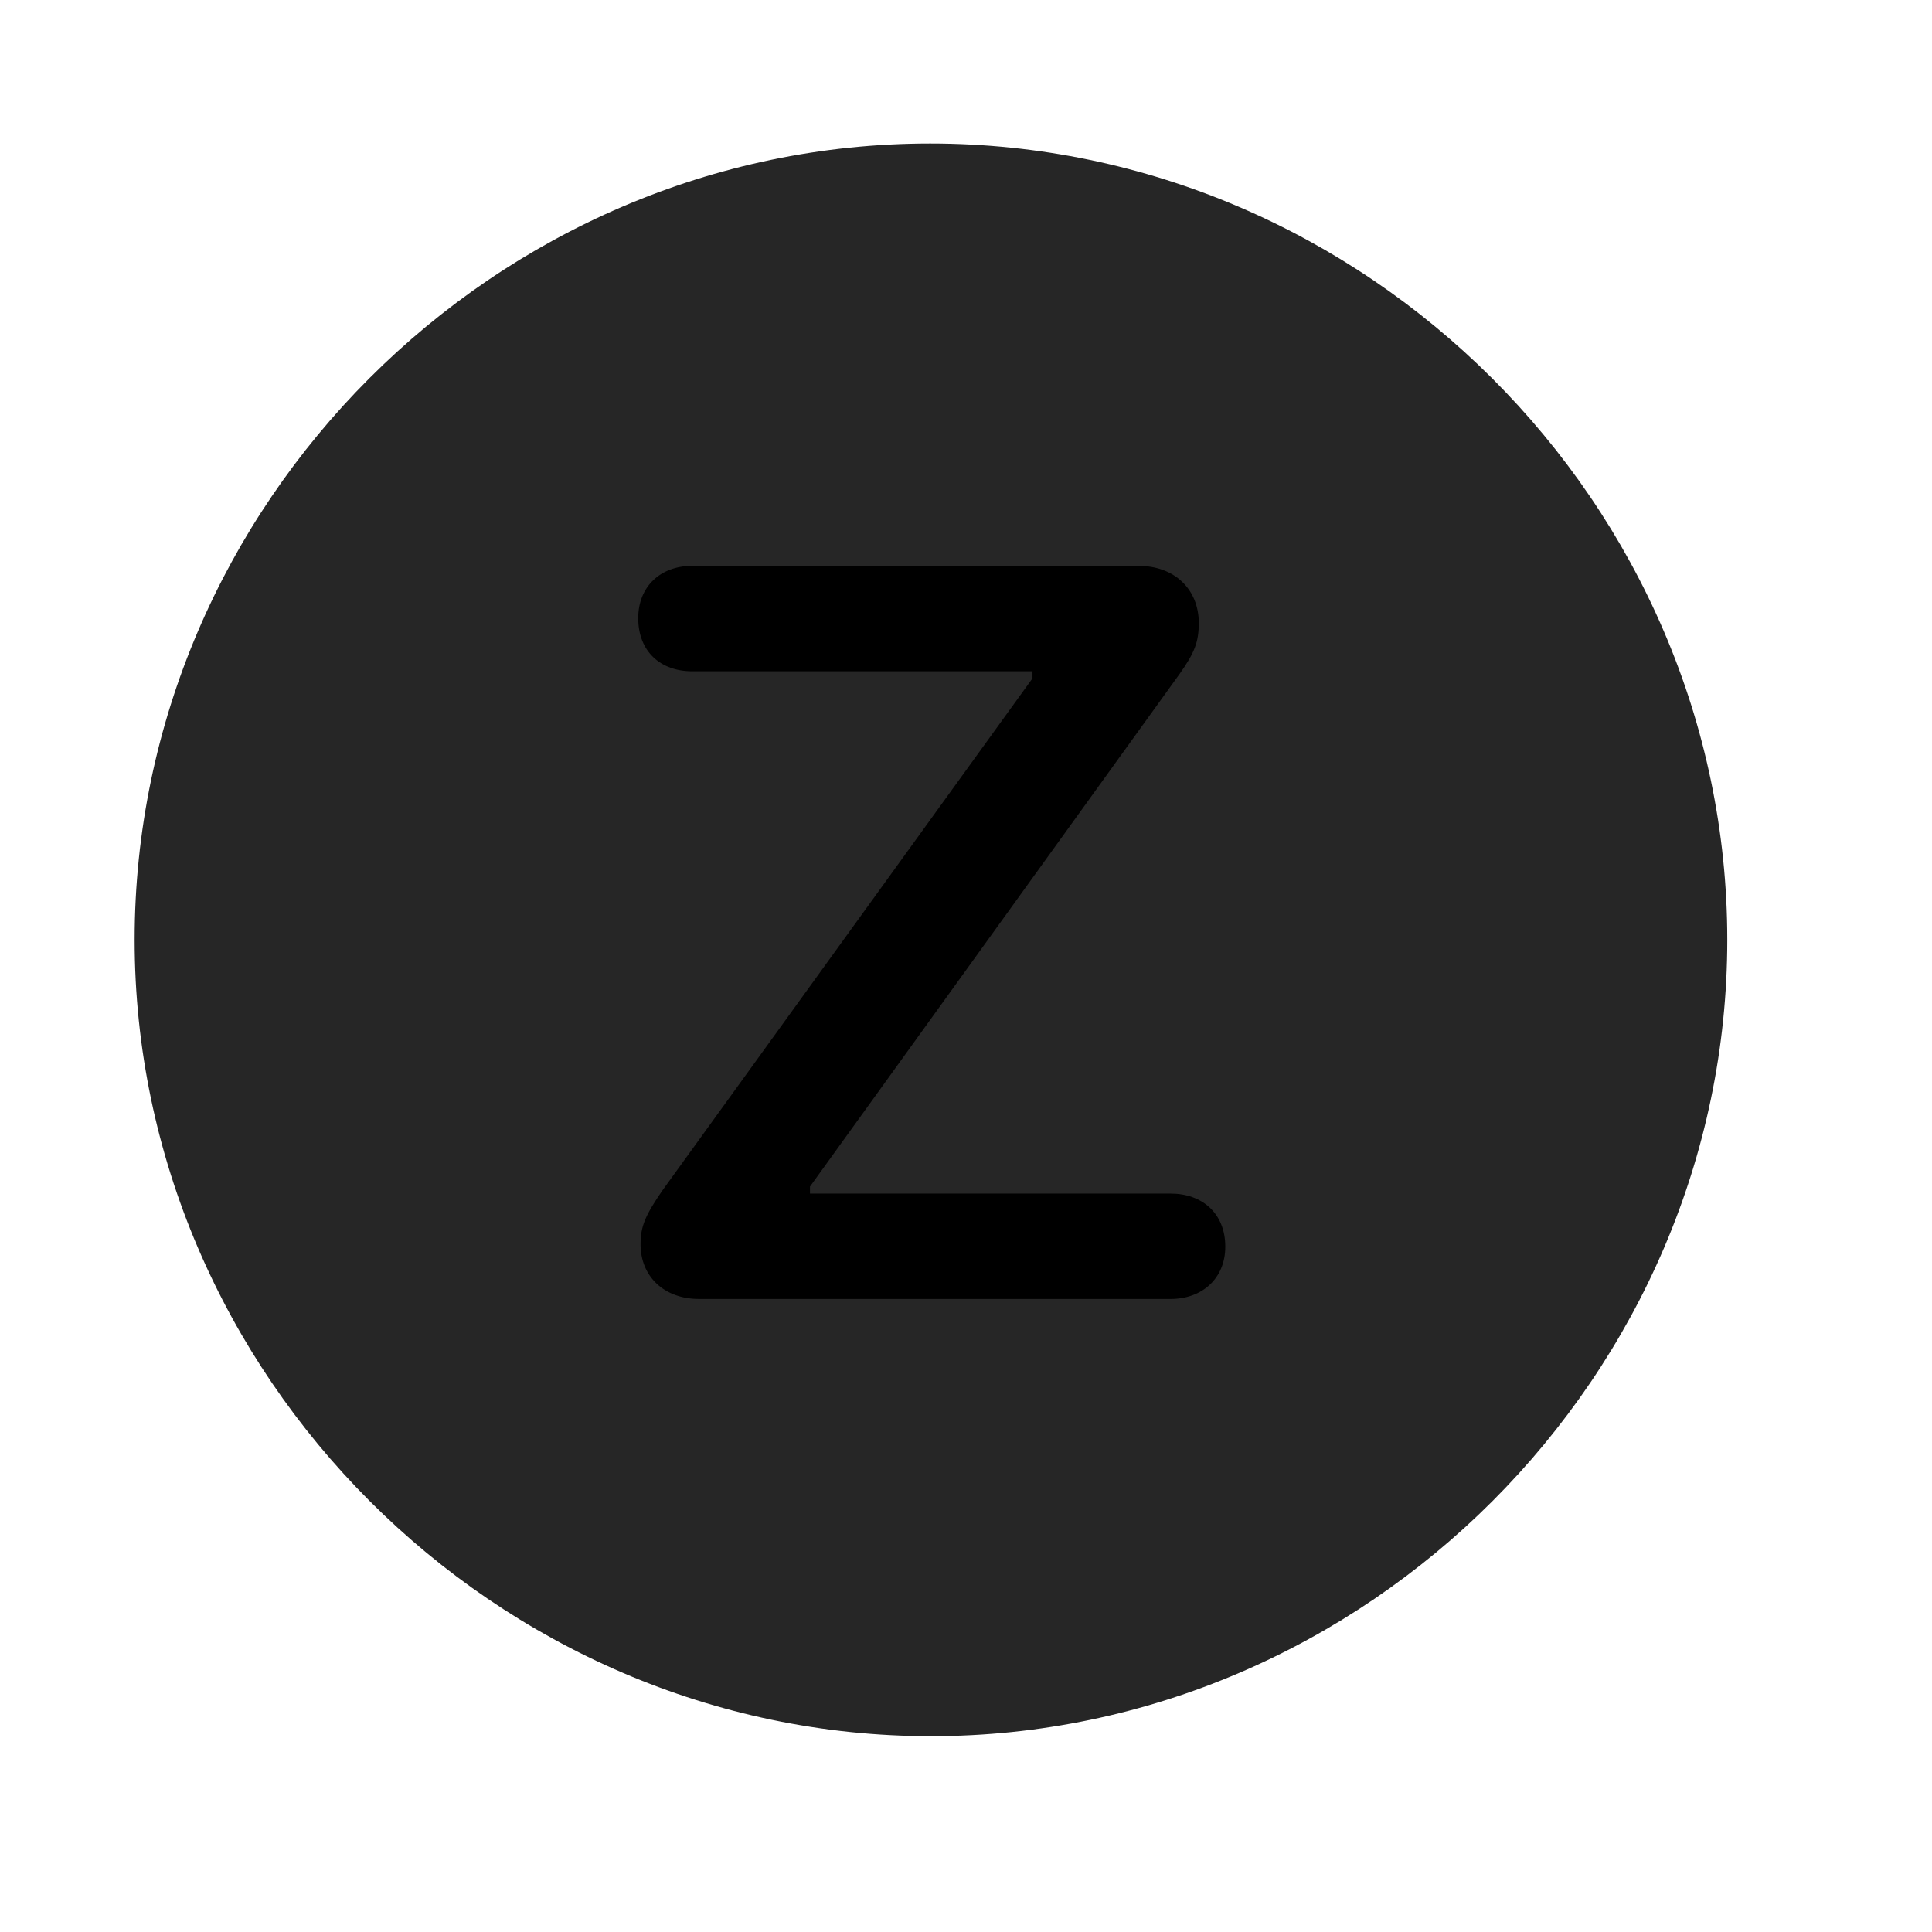 <svg width="29" height="29" viewBox="0 0 29 29" fill="currentColor" xmlns="http://www.w3.org/2000/svg">
<g clip-path="url(#clip0_2207_37724)">
<path d="M13.974 26.061C20.513 26.061 25.927 20.635 25.927 14.107C25.927 7.568 20.502 2.154 13.962 2.154C7.435 2.154 2.021 7.568 2.021 14.107C2.021 20.635 7.447 26.061 13.974 26.061Z" fill="currentColor" fill-opacity="0.85"/>
<path d="M10.494 19.498C9.966 19.498 9.615 19.158 9.615 18.678C9.615 18.408 9.685 18.244 9.943 17.869L15.498 10.182V10.076H10.388C9.919 10.076 9.58 9.783 9.58 9.279C9.58 8.799 9.919 8.494 10.388 8.494H17.091C17.63 8.494 17.994 8.846 17.994 9.35C17.994 9.631 17.935 9.795 17.701 10.123L12.158 17.811V17.916H17.572C18.041 17.916 18.392 18.209 18.392 18.713C18.392 19.193 18.041 19.498 17.572 19.498H10.494Z" fill="currentColor"/>
</g>
<defs>
<clipPath id="clip0_2207_37724">
<rect width="23.906" height="23.918" fill="currentColor" transform="translate(2.021 2.154)"/>
</clipPath>
</defs>
</svg>

